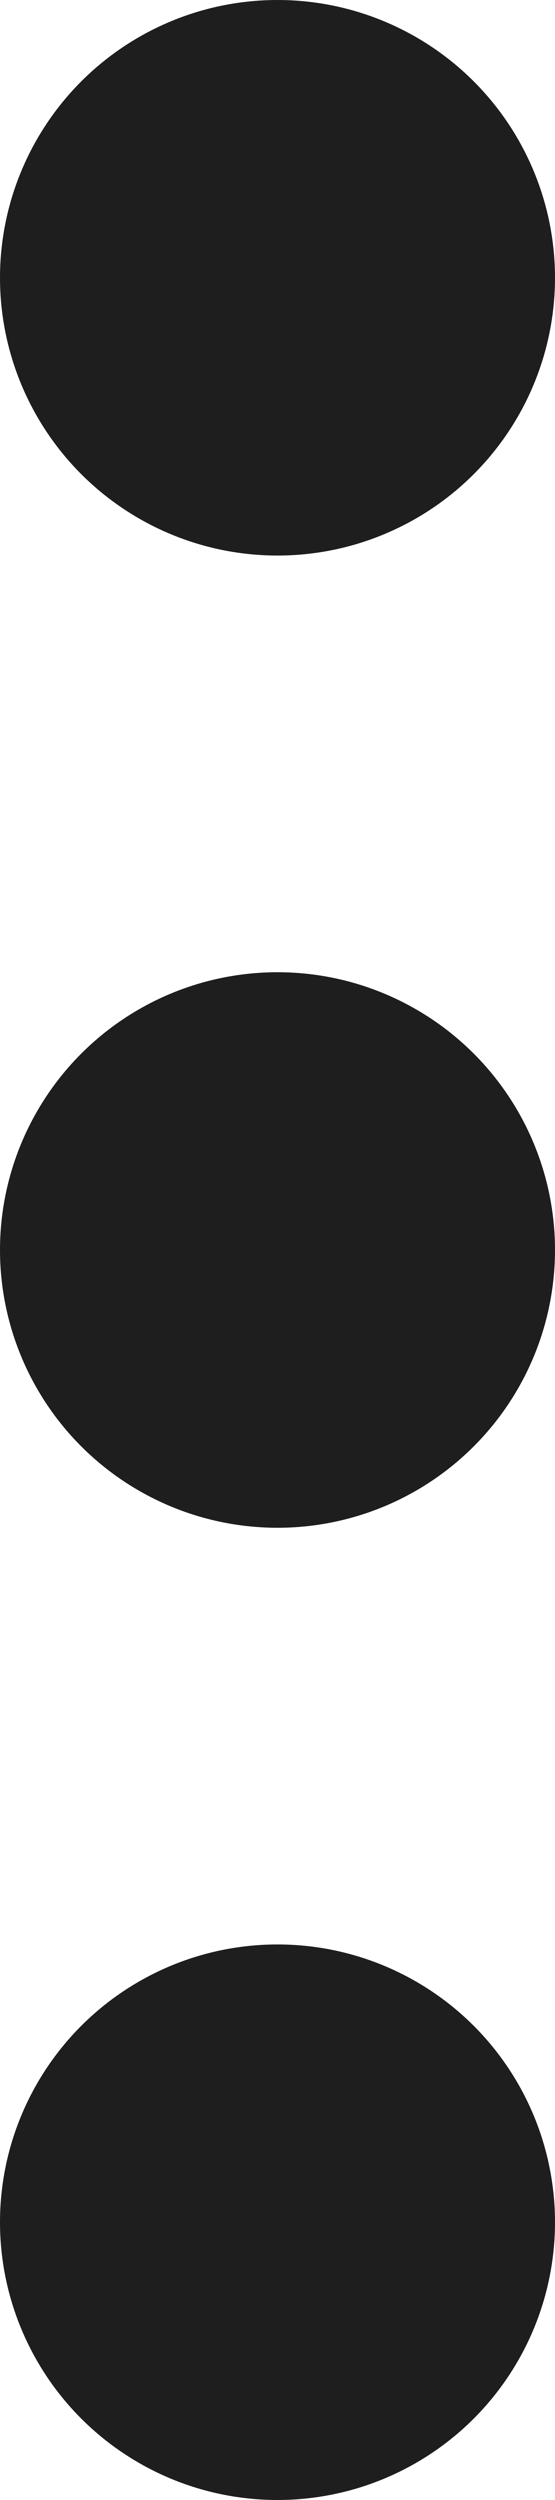 <svg width="4" height="18" viewBox="0 0 4 18" fill="none" xmlns="http://www.w3.org/2000/svg">
<circle cx="2" cy="2" r="2" fill="#1E1E1E"/>
<circle cx="2" cy="9" r="2" fill="#1E1E1E"/>
<circle cx="2" cy="16" r="2" fill="#1E1E1E"/>
</svg>
